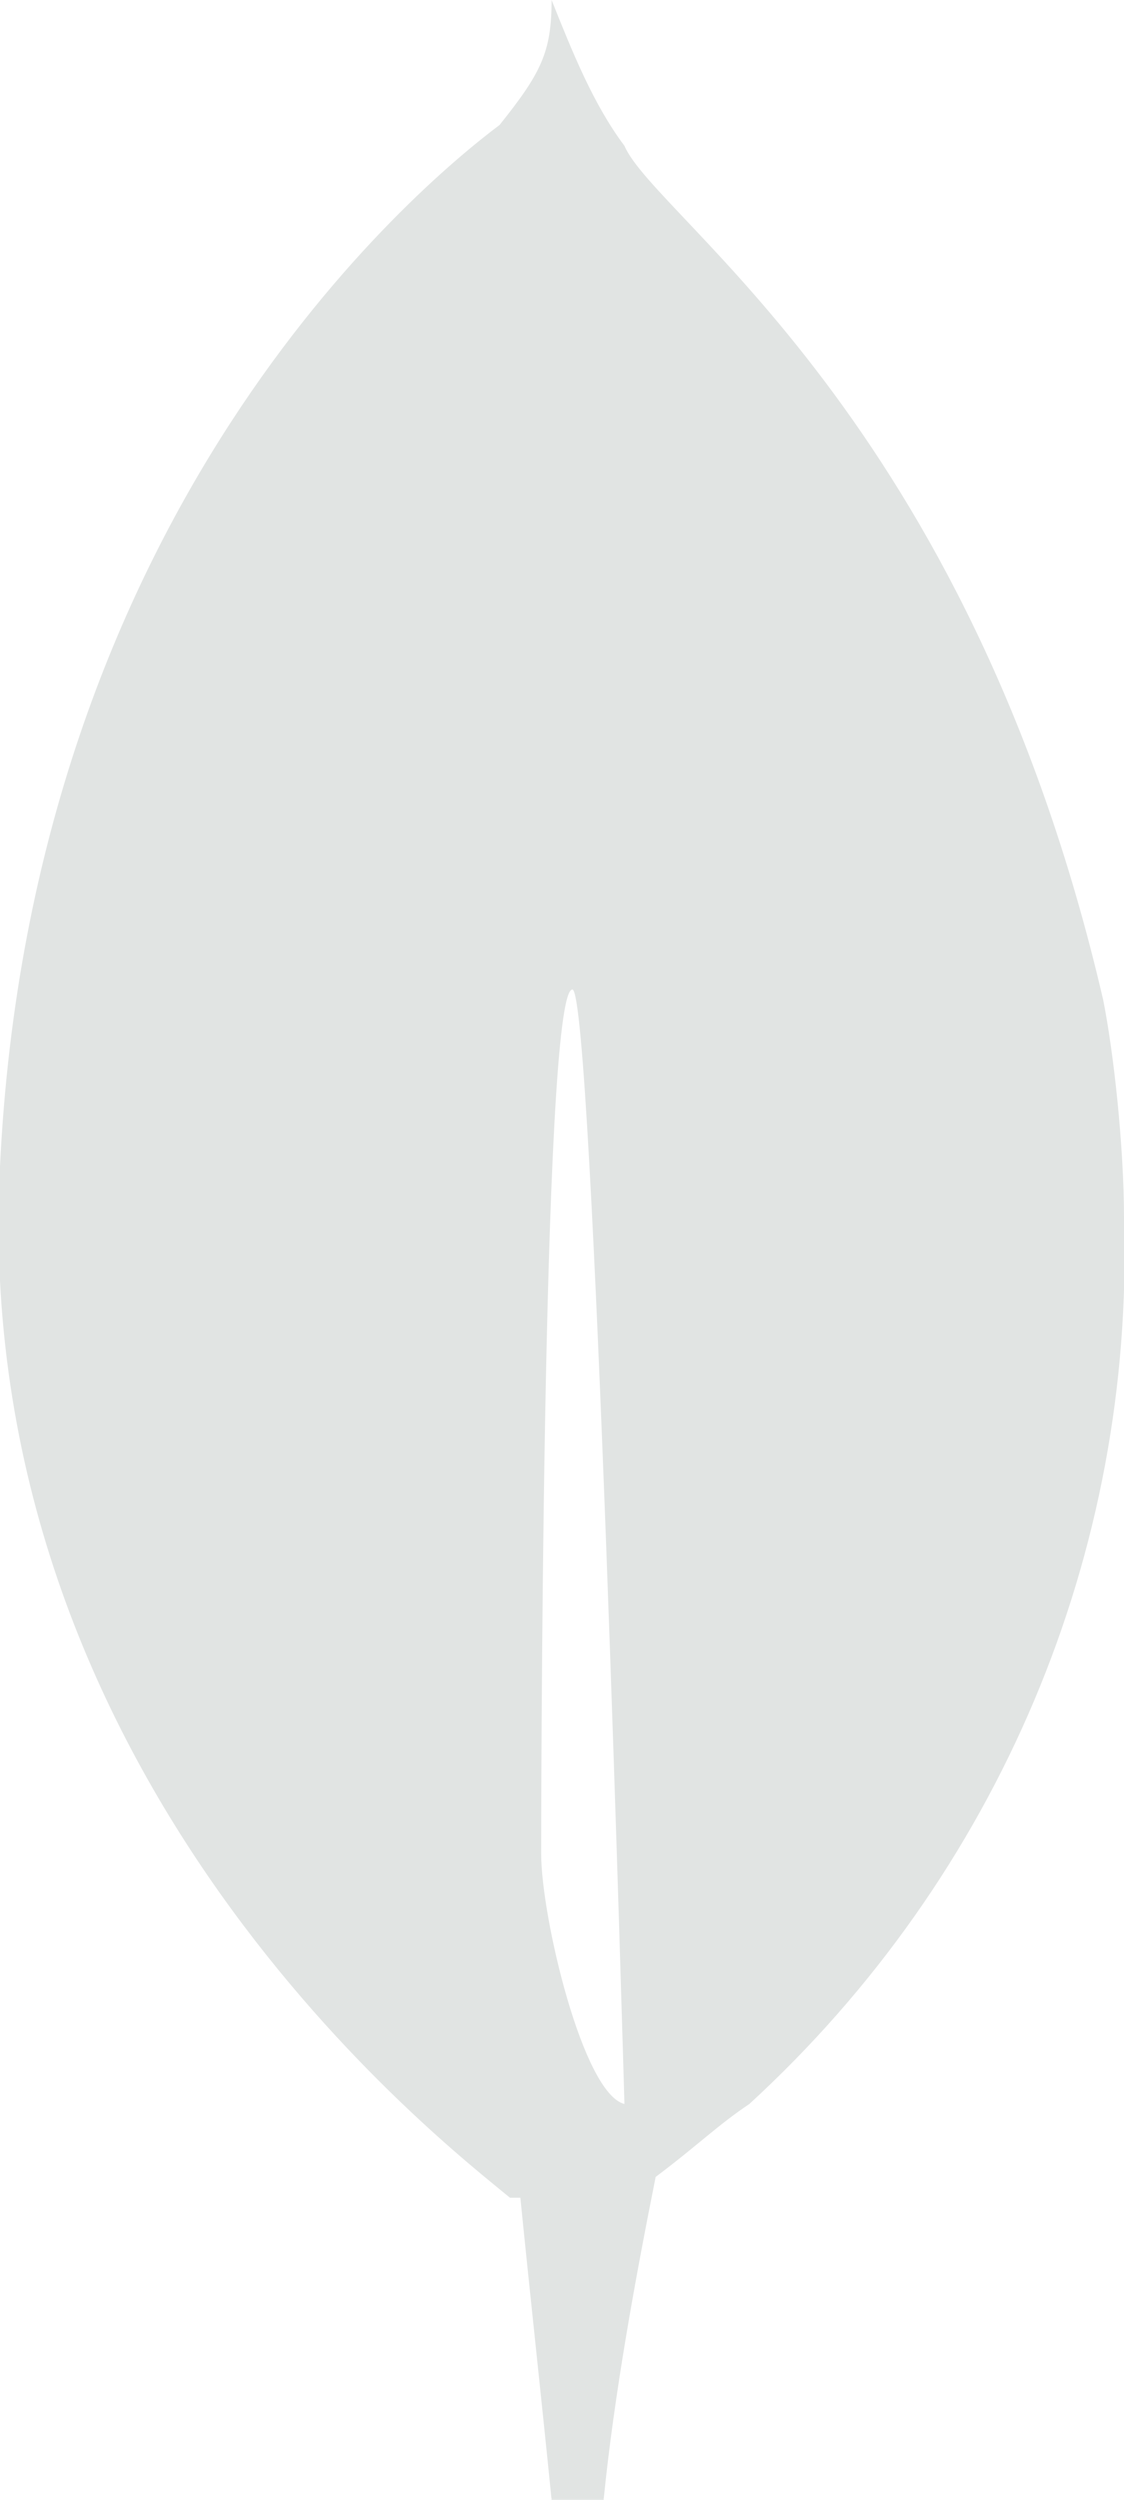 <?xml version="1.0" encoding="utf-8"?>
<!-- Generator: Adobe Illustrator 27.6.1, SVG Export Plug-In . SVG Version: 6.00 Build 0)  -->
<svg version="1.1" id="Calque_1" xmlns="http://www.w3.org/2000/svg" xmlns:xlink="http://www.w3.org/1999/xlink" x="0px" y="0px"
	 viewBox="0 0 10.8 24" style="enable-background:new 0 0 10.8 24;" xml:space="preserve">
<path d="M10.6,9.6C9.3,4,6.3,2.1,6,1.4C5.7,1,5.5,0.5,5.3,0c0,0.5-0.1,0.7-0.5,1.2C4,1.8,0.3,4.9,0,11.2c-0.3,5.9,4.3,9.4,4.9,9.9
	l0.1,0c0.1,1,0.2,1.9,0.3,2.9h0.5c0.1-1,0.3-2.1,0.5-3.1c0.4-0.3,0.6-0.5,0.9-0.7c2.4-2.2,3.7-5.3,3.6-8.5
	C10.8,11,10.7,10.1,10.6,9.6z M5.2,17.8c0,0,0-8.3,0.3-8.3C5.7,9.5,6,20.2,6,20.2C5.6,20.1,5.2,18.4,5.2,17.8z" fill="#E1E4E3"/>
</svg>
